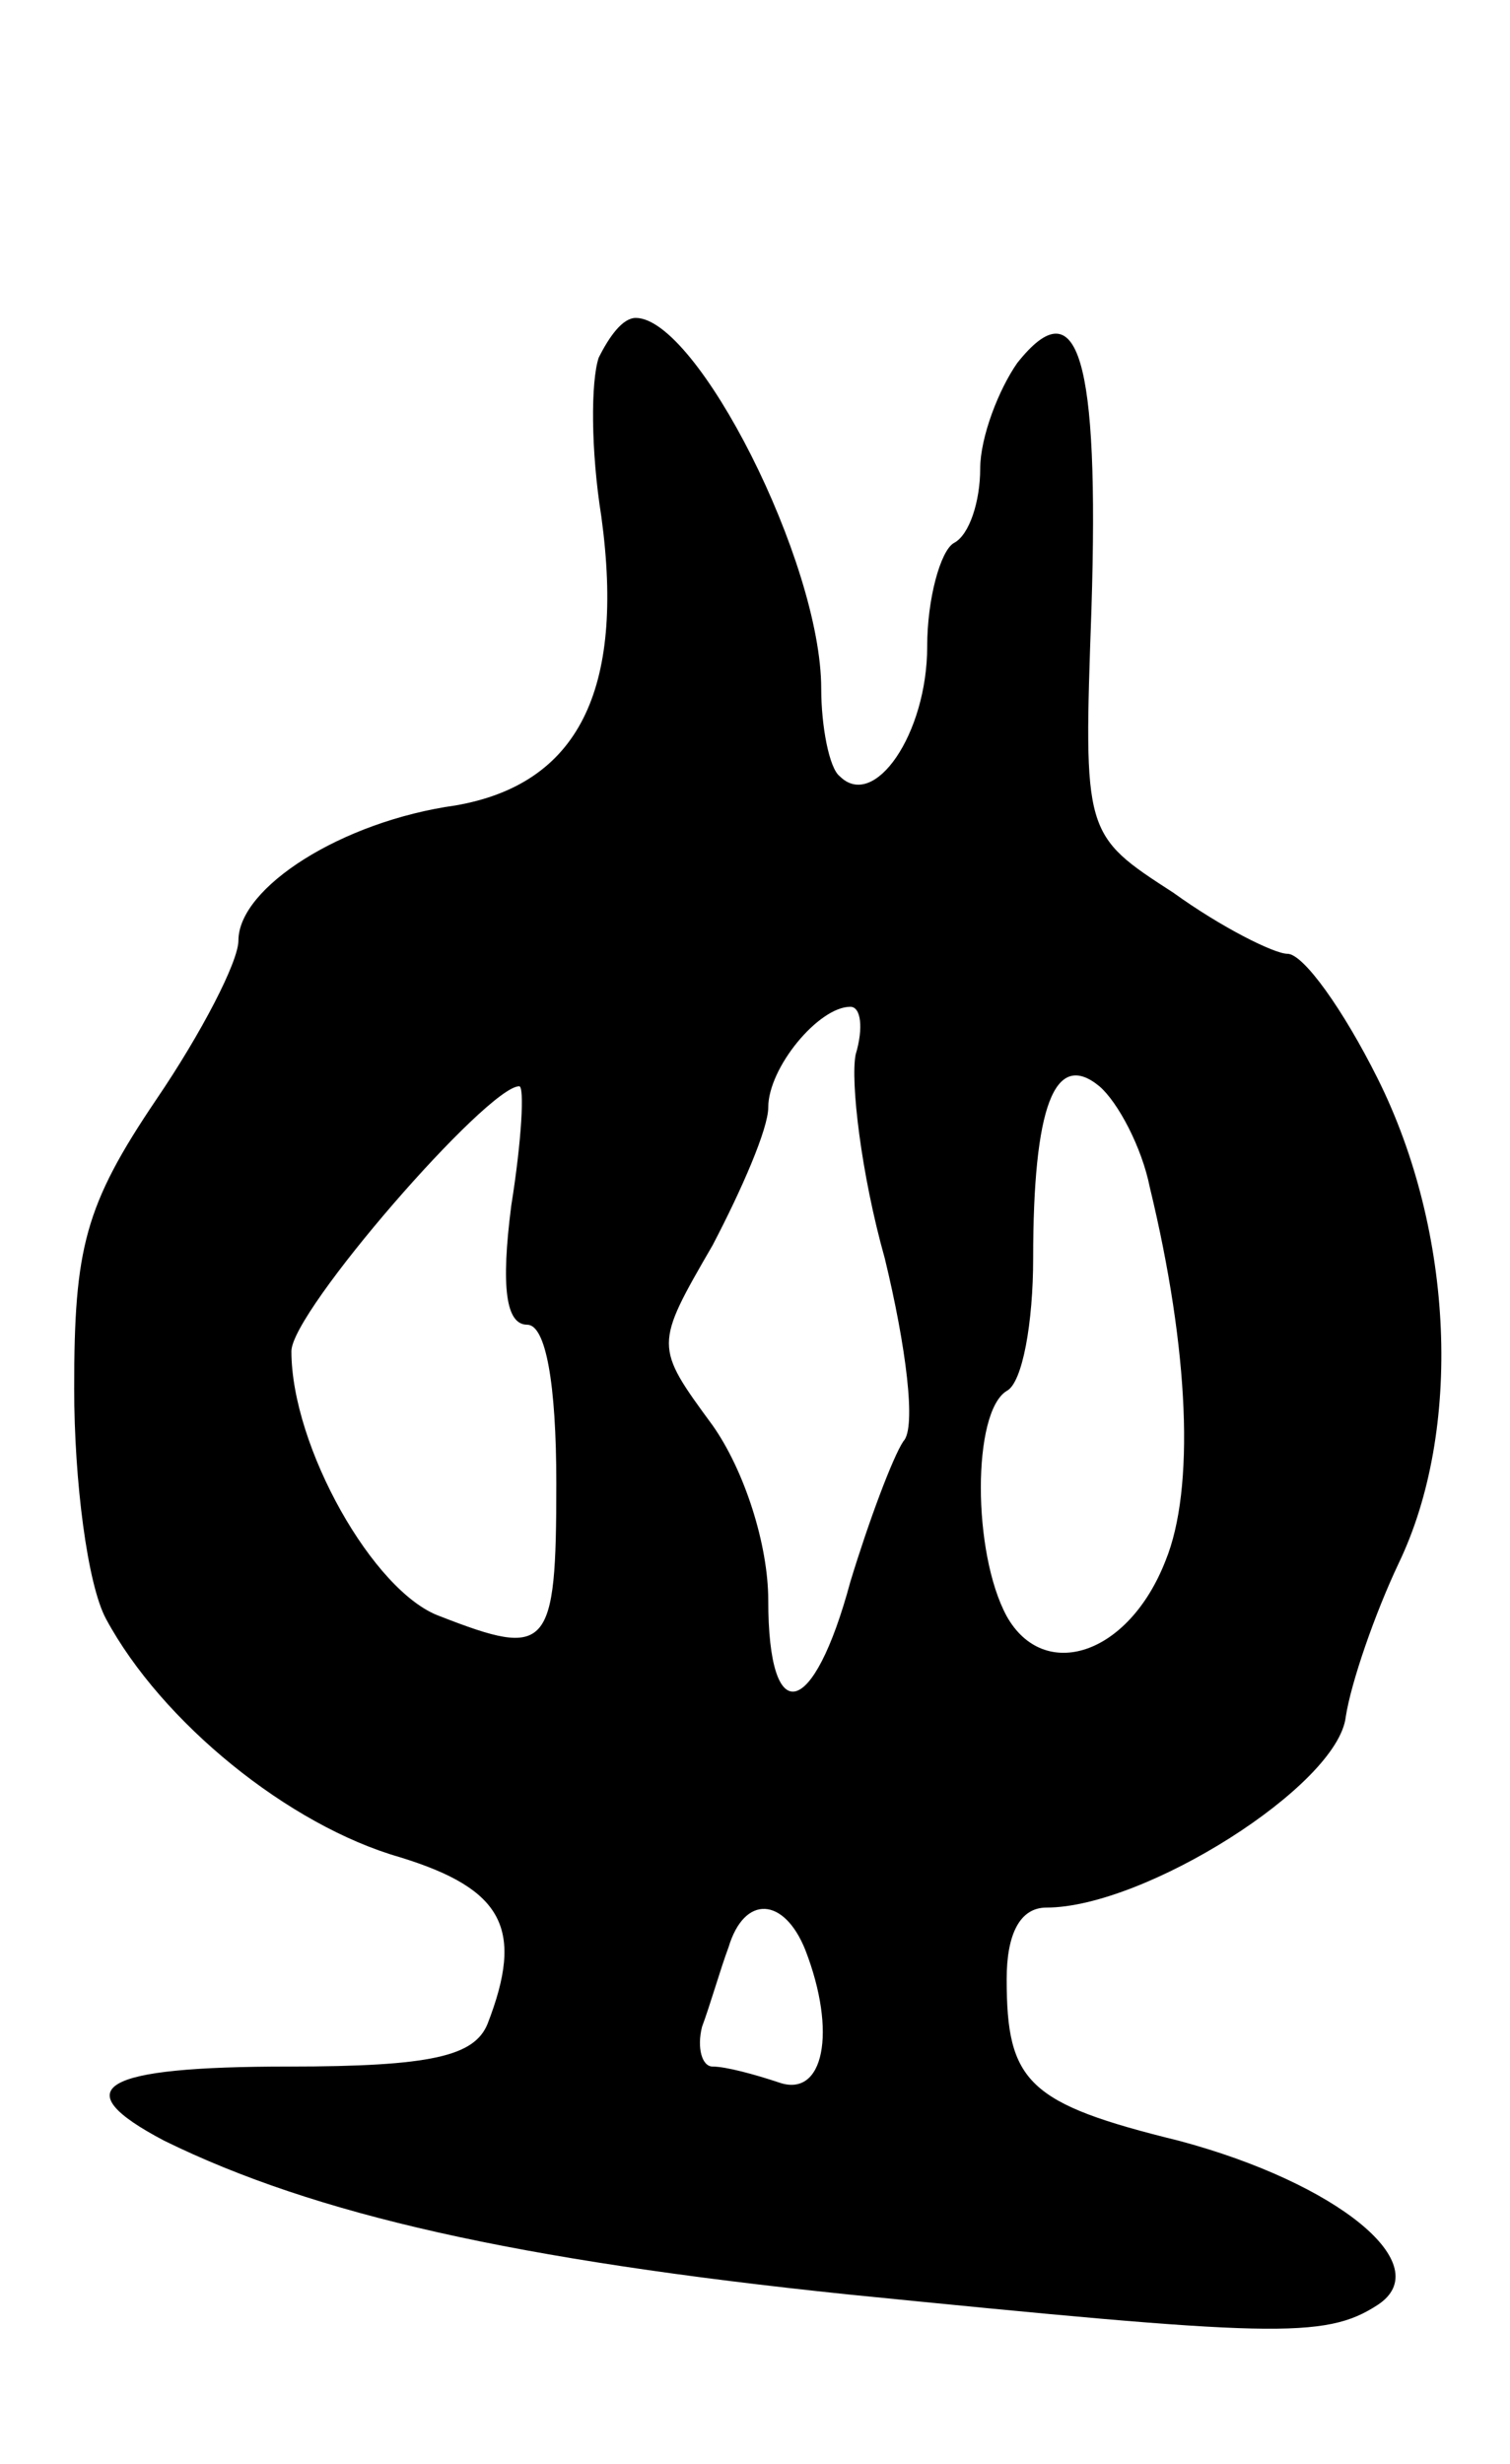 <svg version="1.0" xmlns="http://www.w3.org/2000/svg"
 width="57pt" height="93pt" viewBox="0 0 57 93"
 preserveAspectRatio="xMidYMid meet">
<g transform="translate(0,93) scale(0.1,-0.1)"
fill="#000000" stroke="none">
<path d="M226 795 c-3 -9 -3 -35 1 -60 9 -66 -9 -101 -55 -109 -43 -6 -82 -31
-82 -51 0 -8 -14 -35 -31 -60 -27 -40 -31 -56 -31 -109 0 -35 5 -74 12 -87 21
-39 69 -78 111 -90 39 -12 47 -27 33 -63 -5 -12 -21 -16 -75 -16 -71 0 -85 -8
-47 -28 57 -28 133 -45 258 -58 160 -16 180 -17 200 -4 23 15 -15 46 -75 62
-57 14 -65 22 -65 61 0 17 5 27 15 27 37 0 110 46 113 72 2 13 11 39 20 58 24
50 21 125 -8 183 -13 26 -28 47 -34 47 -5 0 -25 10 -43 23 -34 22 -34 22 -31
107 3 95 -5 122 -28 93 -7 -10 -14 -28 -14 -40 0 -12 -4 -25 -10 -28 -5 -3
-10 -21 -10 -39 0 -33 -20 -62 -33 -49 -4 3 -7 19 -7 33 0 48 -47 140 -70 140
-5 0 -10 -7 -14 -15z m97 -263 c-2 -10 2 -45 11 -77 8 -33 12 -64 7 -69 -4 -6
-13 -30 -20 -53 -14 -52 -31 -56 -31 -7 0 21 -9 49 -21 66 -22 30 -22 30 0 68
11 21 21 44 21 52 0 15 19 38 31 38 4 0 5 -8 2 -18z m111 -50 c15 -62 17 -114
6 -141 -14 -36 -46 -46 -60 -21 -13 24 -13 77 0 85 6 3 10 26 10 50 0 57 8 79
25 65 7 -6 16 -23 19 -38z m-241 -7 c-4 -31 -2 -45 6 -45 7 0 11 -22 11 -60 0
-63 -3 -66 -44 -50 -25 9 -56 64 -56 100 0 15 74 100 86 100 2 0 1 -20 -3 -45z
m111 -281 c12 -31 7 -56 -10 -50 -9 3 -20 6 -25 6 -4 0 -6 7 -4 15 3 8 7 22
10 30 6 20 21 19 29 -1z"/>
</g>
</svg>
